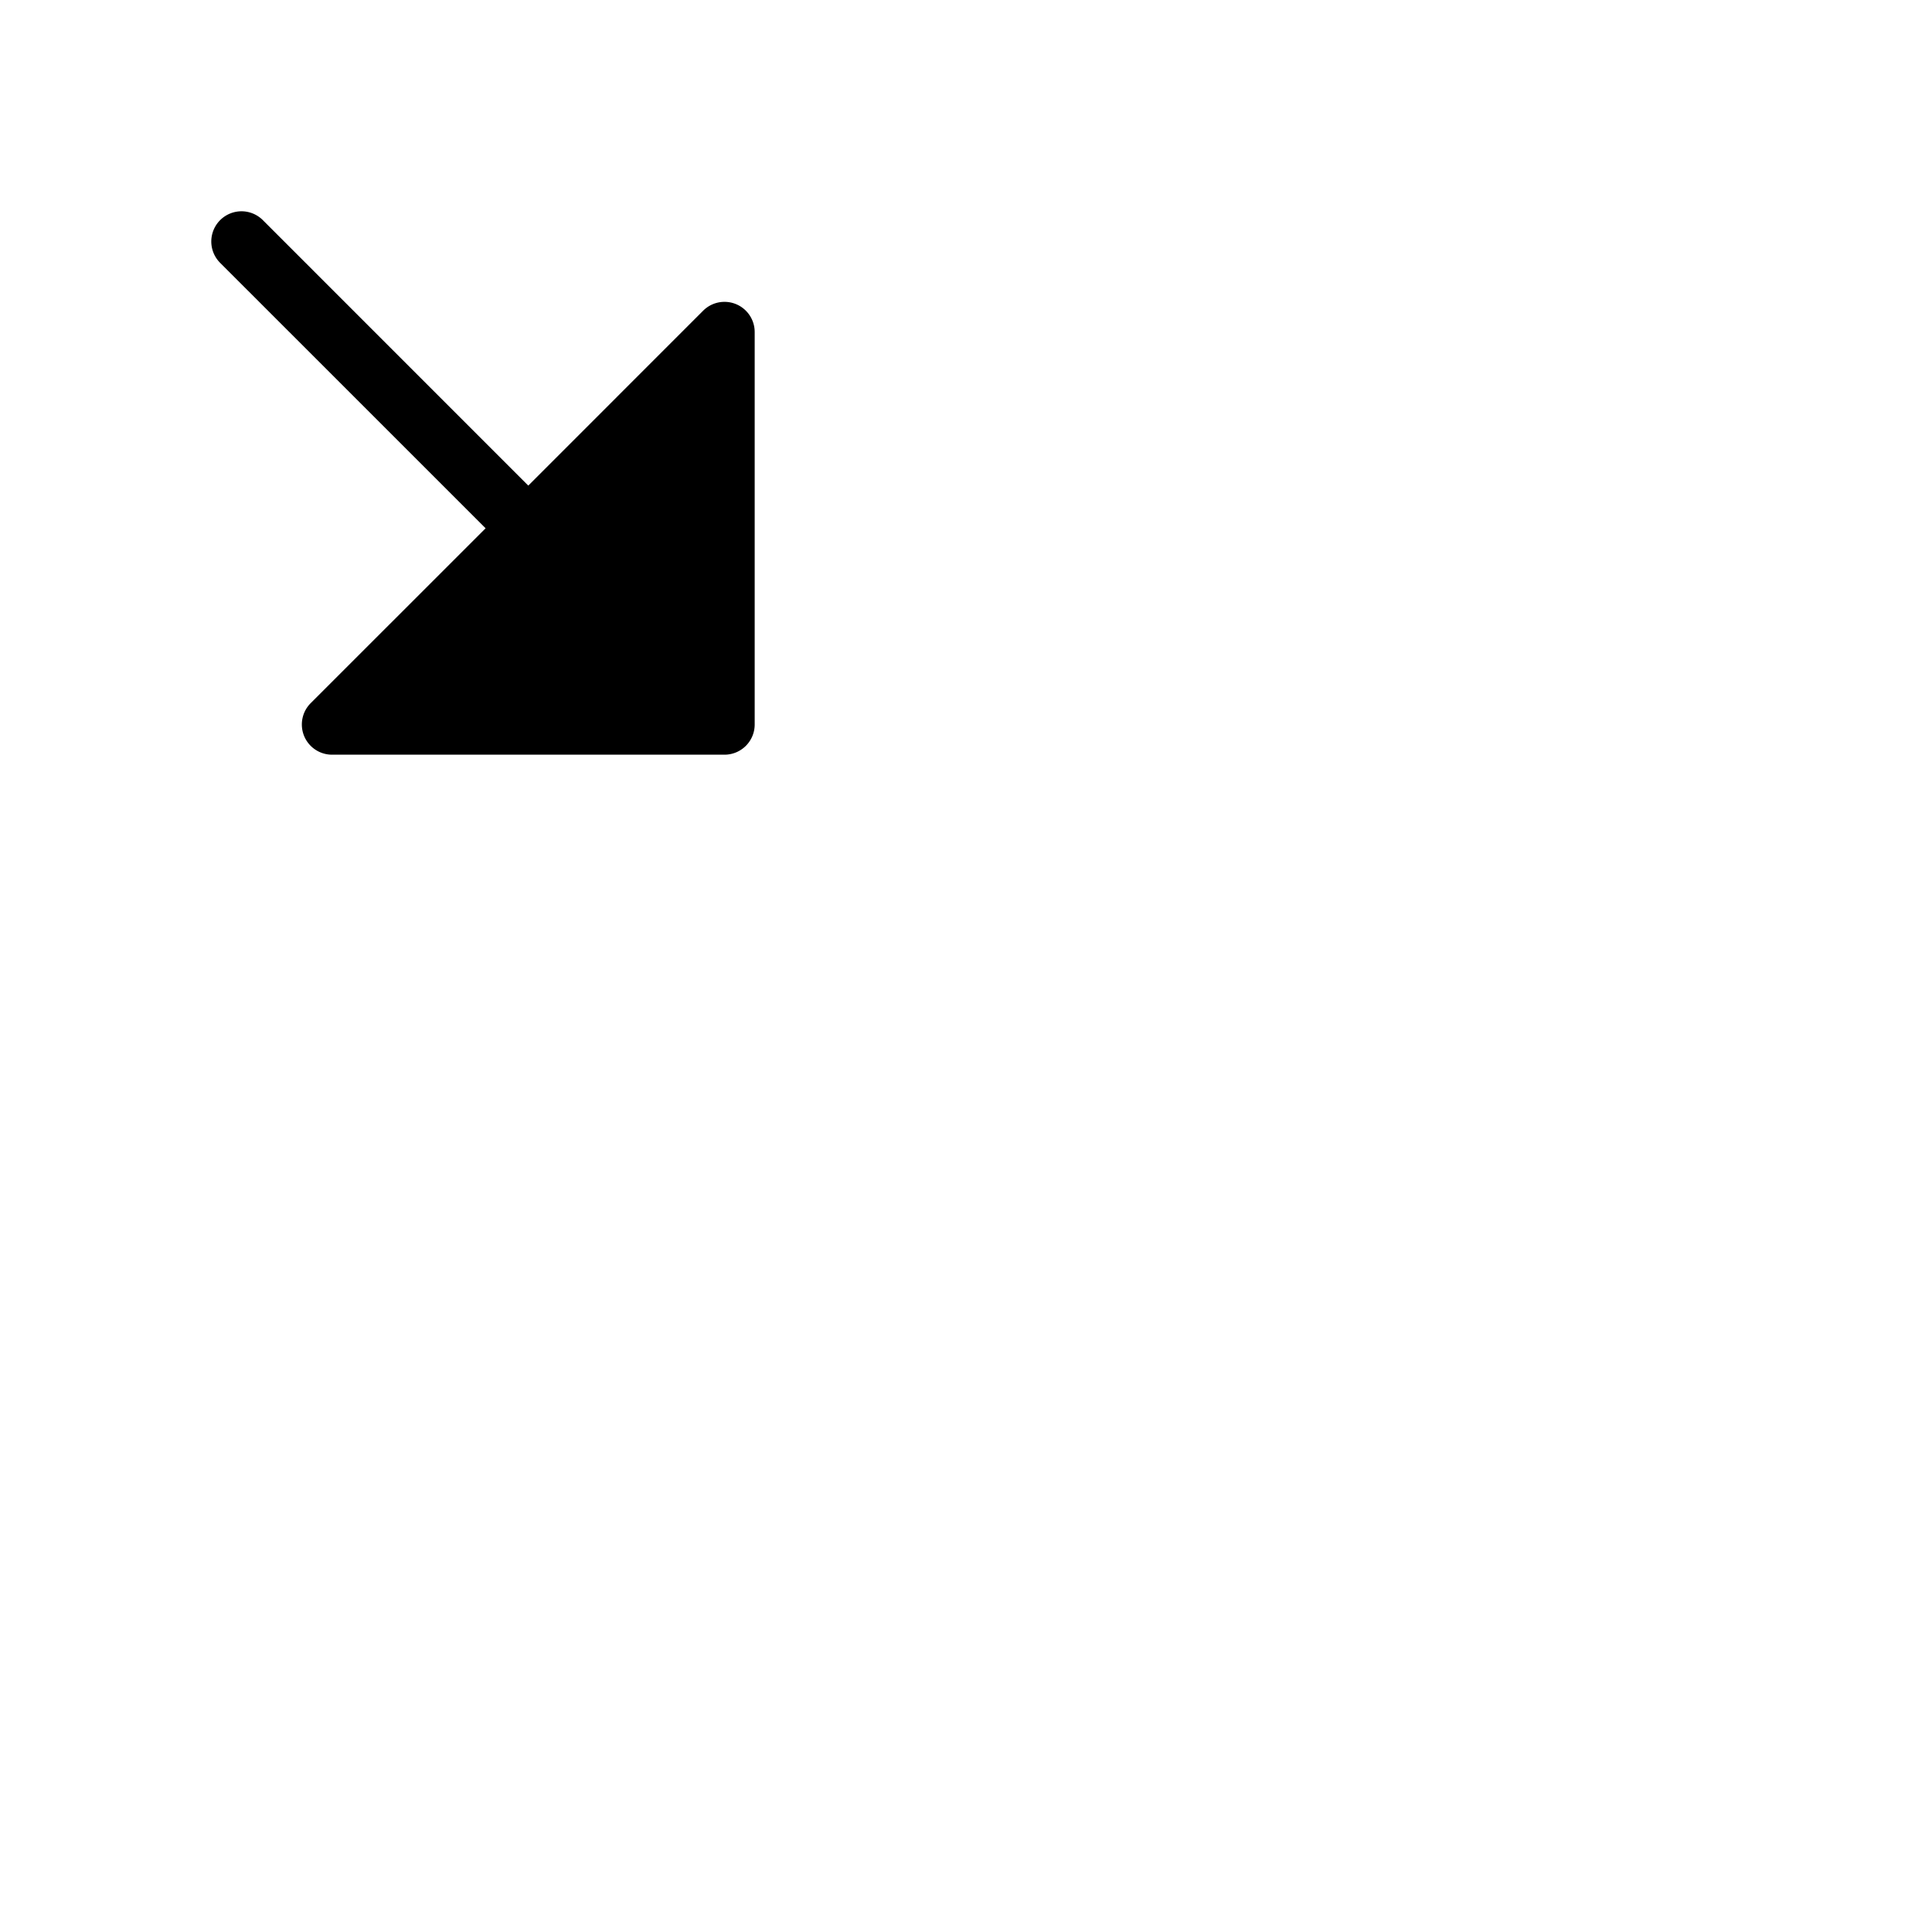 <svg xmlns="http://www.w3.org/2000/svg" version="1.1" viewBox="0 0 512 512" fill="currentColor"><path fill="currentColor" d="M200 88v104a8 8 0 0 1-8 8H88a8 8 0 0 1-5.66-13.66L128.69 140L58.34 69.66a8 8 0 0 1 11.32-11.32L140 128.69l46.34-46.35A8 8 0 0 1 200 88"/></svg>